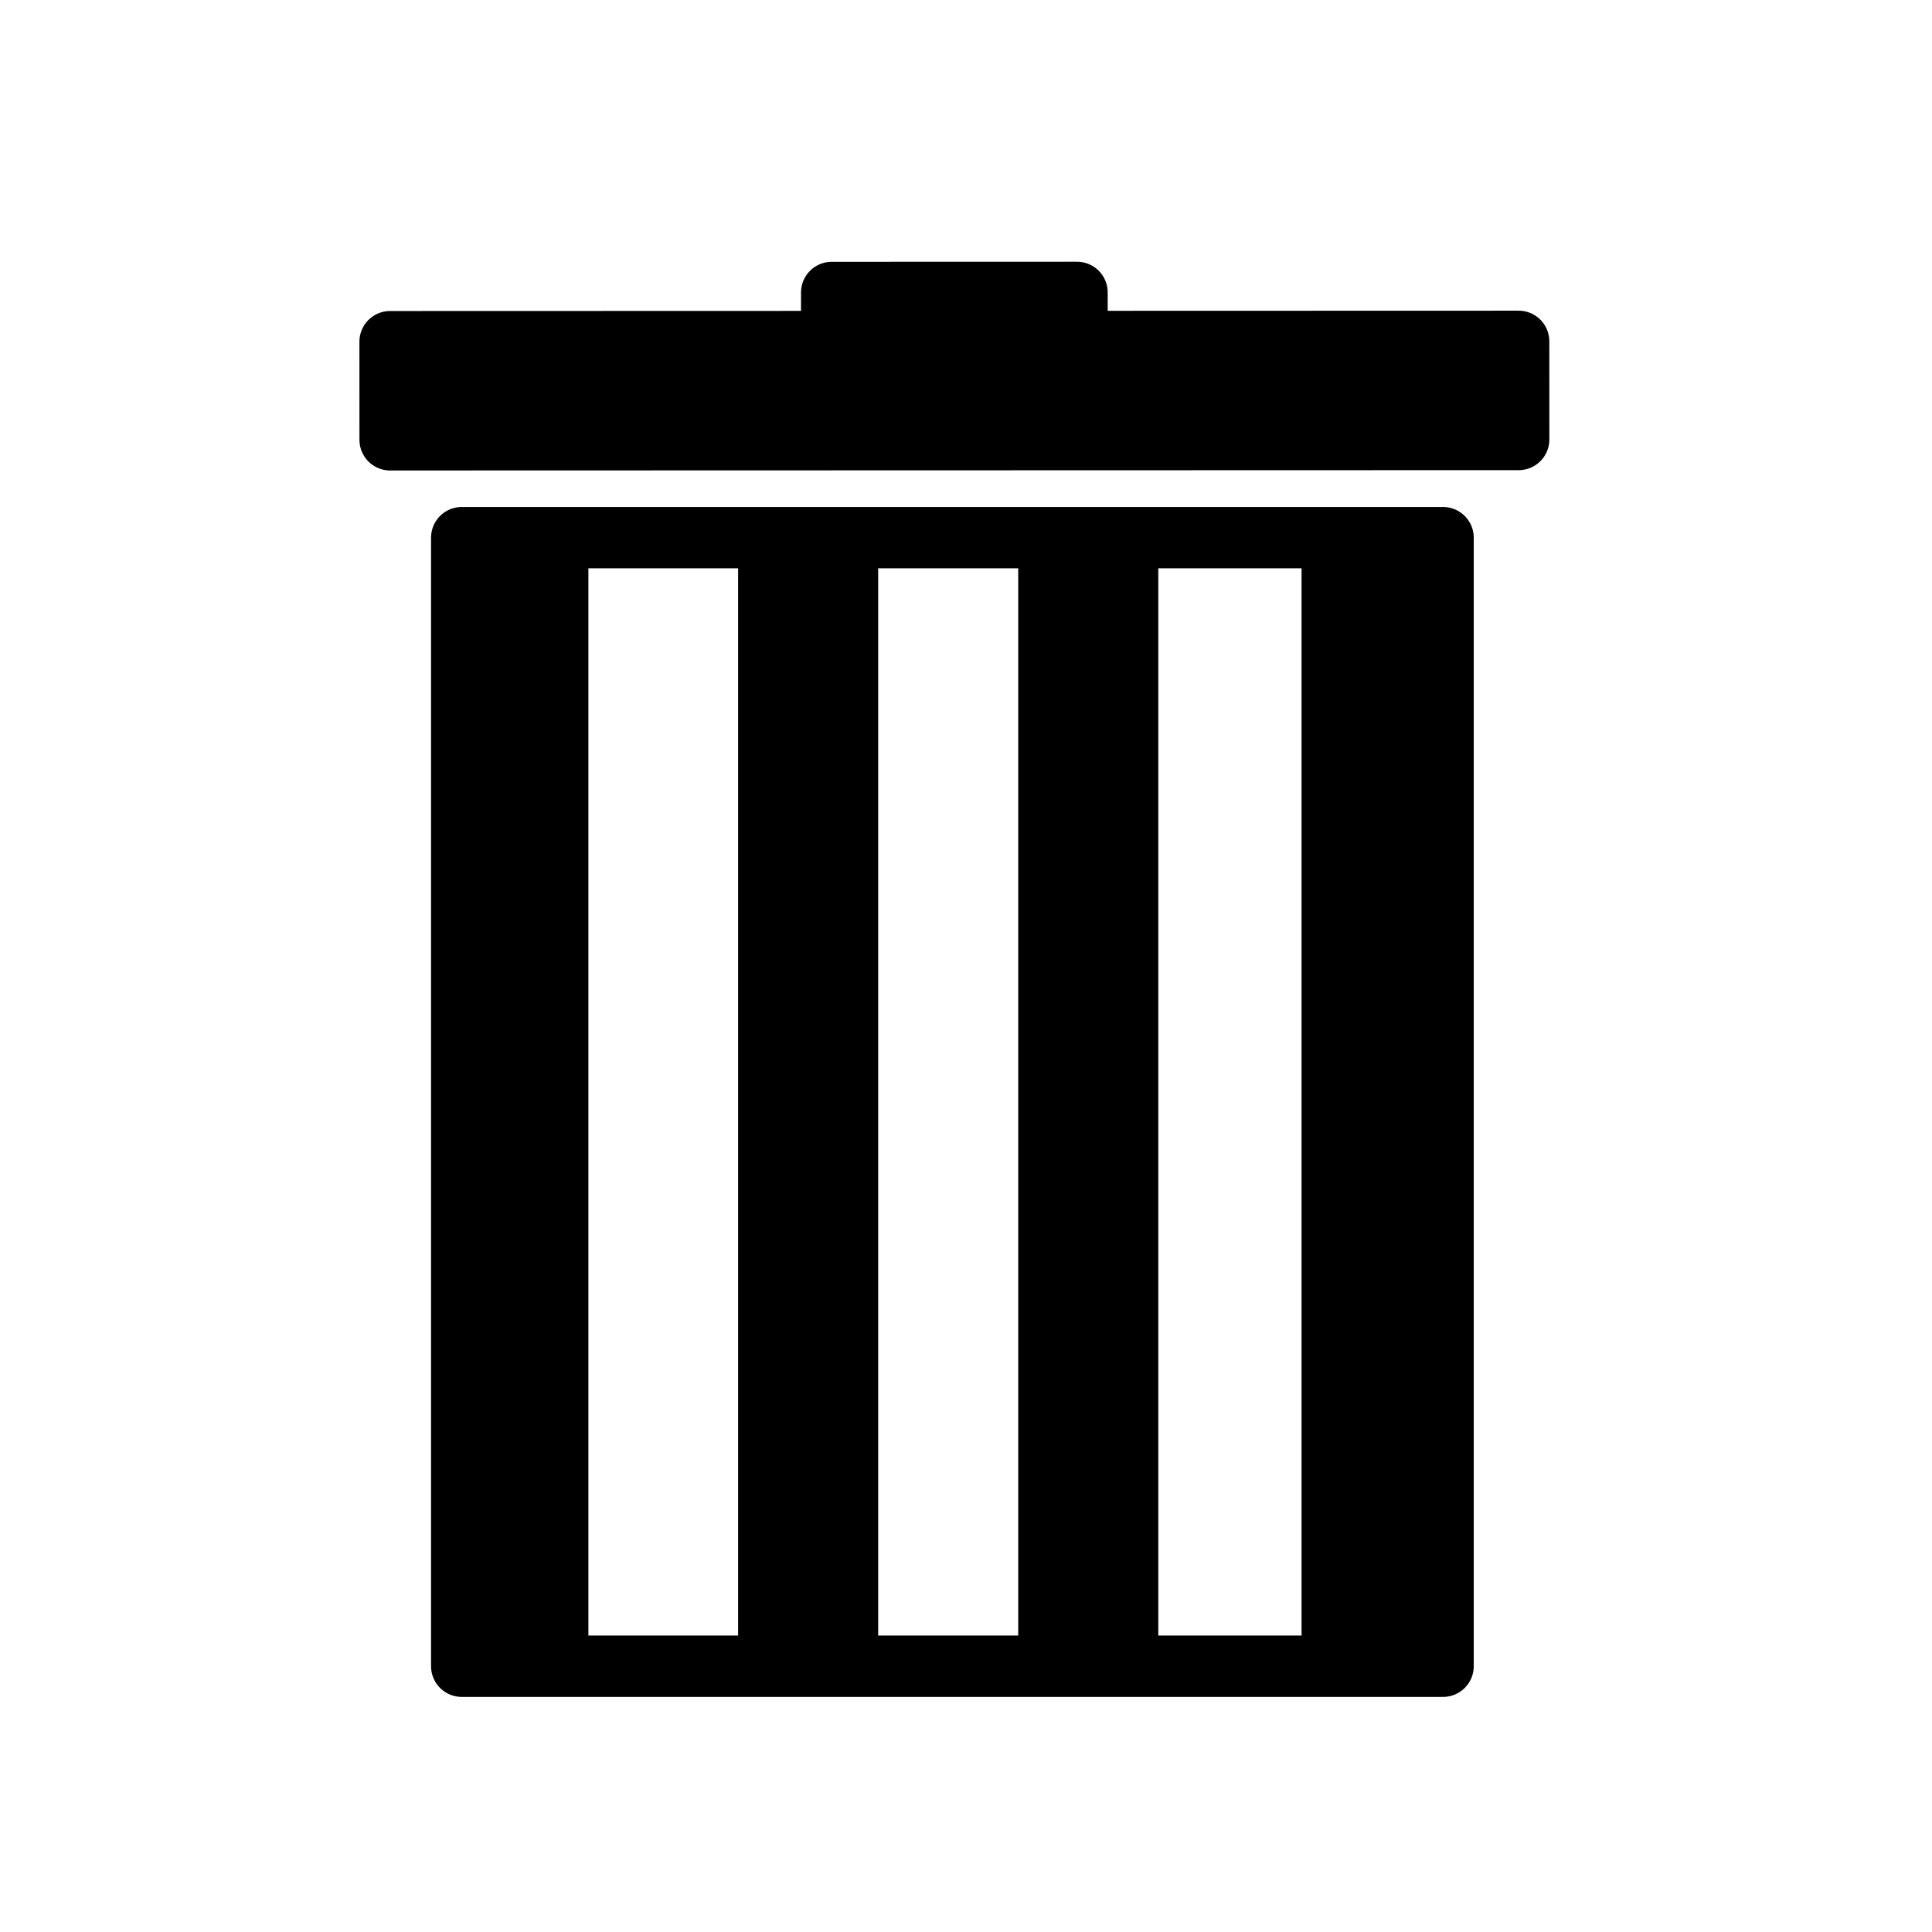 <?xml version="1.0" encoding="UTF-8" standalone="no"?>
<!-- Created with Inkscape (http://www.inkscape.org/) -->

<svg
   xmlns:dc="http://purl.org/dc/elements/1.1/"
   xmlns:cc="http://creativecommons.org/ns#"
   xmlns:rdf="http://www.w3.org/1999/02/22-rdf-syntax-ns#"
   xmlns:svg="http://www.w3.org/2000/svg"
   xmlns="http://www.w3.org/2000/svg"
   xmlns:sodipodi="http://sodipodi.sourceforge.net/DTD/sodipodi-0.dtd"
   xmlns:inkscape="http://www.inkscape.org/namespaces/inkscape"
   width="400"
   height="400"
   id="svg2"
   version="1.1"
   inkscape:version="0.48.3.1 r9886"
   sodipodi:docname="trash.svg">
  <defs
     id="defs4" />
  <sodipodi:namedview
     id="base"
     pagecolor="#ffffff"
     bordercolor="#666666"
     borderopacity="1.0"
     inkscape:pageopacity="0.0"
     inkscape:pageshadow="2"
     inkscape:zoom="0.75007058"
     inkscape:cx="546.06182"
     inkscape:cy="338.19951"
     inkscape:document-units="px"
     inkscape:current-layer="layer1"
     showgrid="false"
     fit-margin-top="150"
     fit-margin-left="150"
     fit-margin-right="150"
     fit-margin-bottom="150"
     inkscape:window-width="1920"
     inkscape:window-height="1007"
     inkscape:window-x="0"
     inkscape:window-y="25"
     inkscape:window-maximized="1">
    <inkscape:grid
       type="xygrid"
       id="grid2985"
       empspacing="5"
       visible="true"
       enabled="true"
       snapvisiblegridlinesonly="true"
       originx="12.5px"
       originy="-37.5px" />
  </sodipodi:namedview>
  <g
     inkscape:label="Layer 1"
     inkscape:groupmode="layer"
     id="layer1"
     transform="translate(12.5,-614.862)">
    <path
       style="fill:#000000;fill-opacity:1;stroke:#000000;stroke-width:12.699;stroke-linecap:butt;stroke-linejoin:round;stroke-miterlimit:4;stroke-opacity:1;stroke-dasharray:none"
       d="m 68.27,705.92 233.657,-0.067 -0.006,-20.318 -91.431,0.026 -0.003,-10.159 -50.795,0.015 0.003,10.159 -91.431,0.026 z"
       id="path3757"
       inkscape:connector-curvature="0"
       inkscape:transform-center-x="21.208371"
       inkscape:transform-center-y="16.095294" />
    <path
       style="fill:none;stroke:#000000;stroke-width:12.699;stroke-linecap:butt;stroke-linejoin:round;stroke-miterlimit:4;stroke-opacity:1;stroke-dasharray:none"
       d="m 83.094,726.18 0,233.657 203.18,0 0,-233.657 z"
       id="path3759"
       inkscape:connector-curvature="0" />
    <rect
       style="color:#000000;fill:#000000;fill-opacity:1;stroke:#000000;stroke-width:25;stroke-linecap:round;stroke-linejoin:miter;stroke-miterlimit:4;stroke-opacity:1;stroke-dasharray:none;stroke-dashoffset:0;marker:none;visibility:visible;display:inline;overflow:visible;enable-background:accumulate"
       id="rect4471"
       width="4"
       height="213.313"
       x="92.82"
       y="733.554" />
    <rect
       style="color:#000000;fill:#000000;fill-opacity:1;stroke:#000000;stroke-width:25;stroke-linecap:round;stroke-linejoin:miter;stroke-miterlimit:4;stroke-opacity:1;stroke-dasharray:none;stroke-dashoffset:0;marker:none;visibility:visible;display:inline;overflow:visible;enable-background:accumulate"
       id="rect4471-9"
       width="4"
       height="213.313"
       x="269.473"
       y="737.553" />
    <rect
       style="color:#000000;fill:#000000;fill-opacity:1;stroke:#000000;stroke-width:25;stroke-linecap:round;stroke-linejoin:miter;stroke-miterlimit:4;stroke-opacity:1;stroke-dasharray:none;stroke-dashoffset:0;marker:none;visibility:visible;display:inline;overflow:visible;enable-background:accumulate"
       id="rect4471-4"
       width="4"
       height="213.313"
       x="152.816"
       y="736.22" />
    <rect
       style="color:#000000;fill:#000000;fill-opacity:1;stroke:#000000;stroke-width:25;stroke-linecap:round;stroke-linejoin:miter;stroke-miterlimit:4;stroke-opacity:1;stroke-dasharray:none;stroke-dashoffset:0;marker:none;visibility:visible;display:inline;overflow:visible;enable-background:accumulate"
       id="rect4471-49"
       width="4"
       height="213.313"
       x="210.812"
       y="736.22" />
  </g>
</svg>
